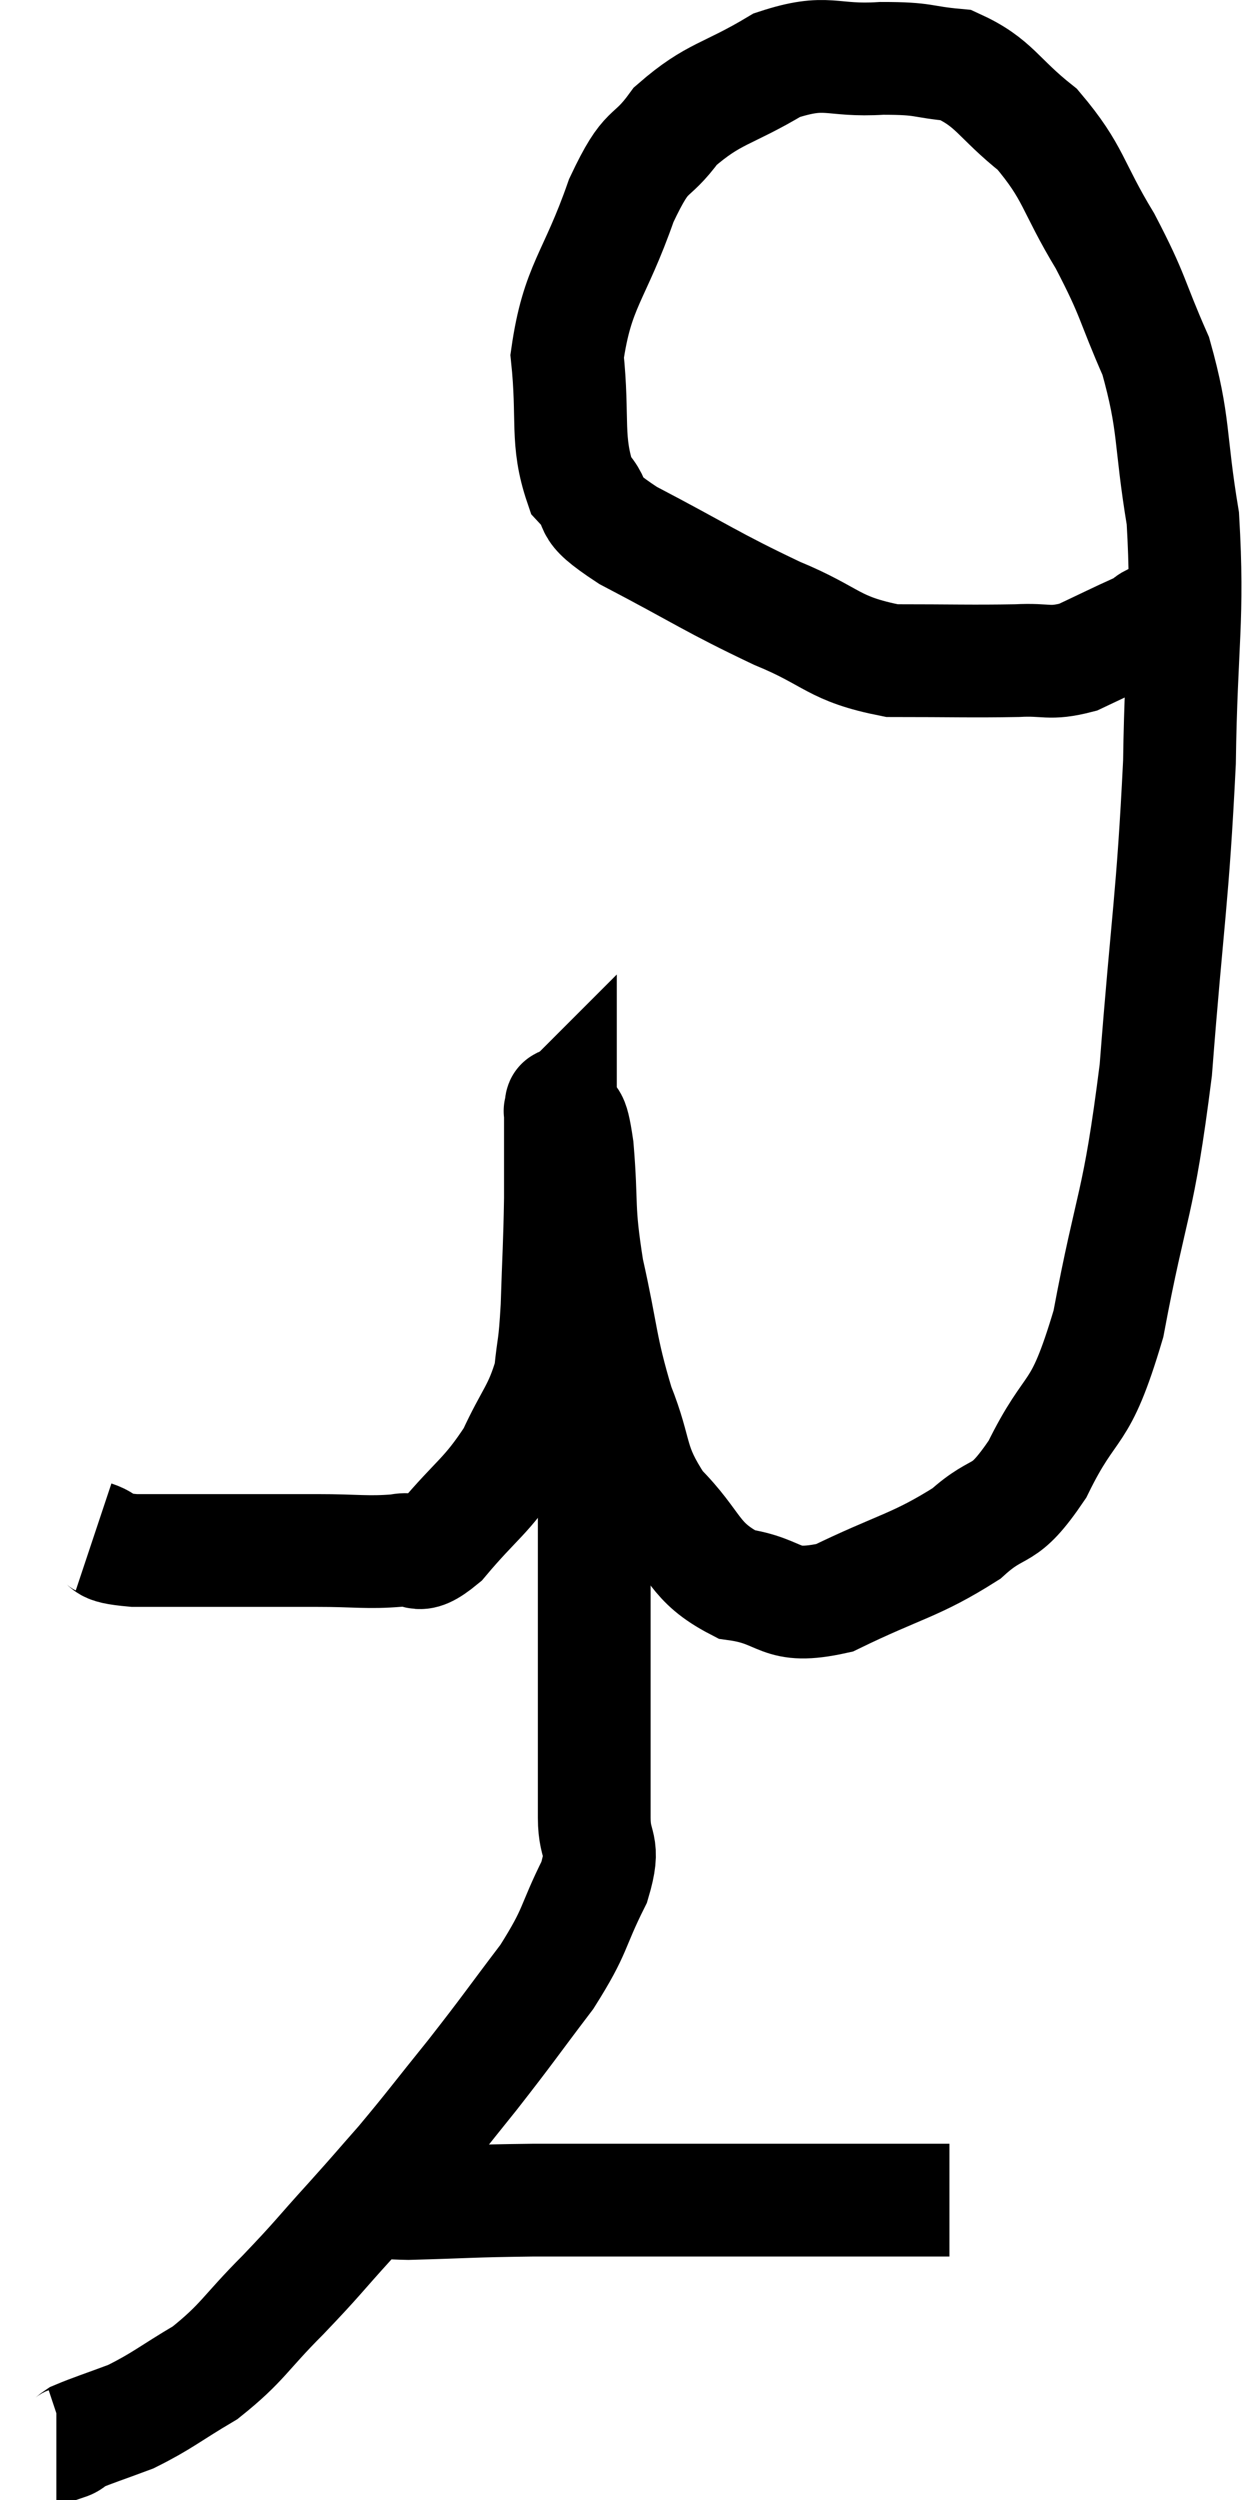 <svg xmlns="http://www.w3.org/2000/svg" viewBox="7.94 1.545 22.1 44.335" width="22.1" height="44.335"><path d="M 9.6 28.8 C 9.96 28.92, 9.645 28.98, 10.32 29.04 C 11.31 29.04, 11.49 29.04, 12.3 29.04 C 12.93 29.04, 12.885 29.04, 13.56 29.04 C 14.28 29.04, 14.445 29.085, 15 29.04 C 15.39 28.95, 15.27 29.28, 15.78 28.86 C 16.41 28.11, 16.56 28.095, 17.04 27.36 C 17.37 26.64, 17.505 26.58, 17.7 25.92 C 17.76 25.32, 17.775 25.5, 17.82 24.72 C 17.85 23.76, 17.865 23.67, 17.88 22.8 C 17.88 22.02, 17.88 21.63, 17.88 21.24 C 17.88 21.24, 17.865 21.255, 17.88 21.24 C 17.91 21.21, 17.865 21.015, 17.94 21.18 C 18.06 21.54, 18.075 21.18, 18.18 21.9 C 18.27 22.98, 18.18 22.92, 18.36 24.06 C 18.63 25.26, 18.585 25.41, 18.9 26.46 C 19.26 27.36, 19.095 27.465, 19.62 28.26 C 20.31 28.95, 20.22 29.235, 21 29.64 C 21.87 29.76, 21.72 30.105, 22.74 29.88 C 23.91 29.31, 24.18 29.31, 25.08 28.74 C 25.71 28.17, 25.71 28.53, 26.34 27.6 C 26.97 26.31, 27.075 26.79, 27.6 25.02 C 28.02 22.77, 28.125 23.01, 28.44 20.52 C 28.65 17.79, 28.74 17.505, 28.86 15.06 C 28.89 12.9, 29.025 12.54, 28.92 10.74 C 28.68 9.3, 28.785 9.09, 28.44 7.86 C 27.99 6.84, 28.065 6.825, 27.54 5.82 C 26.94 4.83, 27 4.62, 26.34 3.84 C 25.62 3.27, 25.59 3.015, 24.9 2.7 C 24.24 2.64, 24.375 2.58, 23.58 2.58 C 22.65 2.64, 22.635 2.4, 21.72 2.7 C 20.82 3.24, 20.61 3.18, 19.92 3.78 C 19.44 4.44, 19.44 4.08, 18.96 5.1 C 18.48 6.48, 18.18 6.6, 18 7.86 C 18.12 9, 17.97 9.345, 18.24 10.14 C 18.66 10.59, 18.21 10.47, 19.08 11.04 C 20.4 11.73, 20.55 11.865, 21.72 12.42 C 22.74 12.84, 22.695 13.05, 23.76 13.26 C 24.87 13.26, 25.155 13.275, 25.98 13.26 C 26.52 13.23, 26.535 13.335, 27.06 13.2 C 27.57 12.96, 27.78 12.855, 28.08 12.72 C 28.17 12.69, 28.185 12.705, 28.26 12.66 C 28.32 12.6, 28.26 12.6, 28.38 12.54 C 28.56 12.48, 28.62 12.45, 28.74 12.42 C 28.8 12.42, 28.785 12.42, 28.86 12.42 L 29.04 12.42" fill="none" stroke="black" stroke-width="2"></path><path d="M 18.48 26.76 C 18.48 27.21, 18.48 27.195, 18.48 27.66 C 18.48 28.14, 18.48 28.005, 18.48 28.62 C 18.48 29.37, 18.48 29.265, 18.48 30.12 C 18.48 31.08, 18.48 31.125, 18.48 32.04 C 18.48 32.91, 18.48 33.06, 18.48 33.78 C 18.48 34.35, 18.69 34.215, 18.48 34.92 C 18.06 35.76, 18.18 35.745, 17.64 36.6 C 16.98 37.47, 16.965 37.515, 16.32 38.34 C 15.69 39.12, 15.6 39.255, 15.06 39.9 C 14.61 40.41, 14.685 40.335, 14.16 40.92 C 13.56 41.58, 13.605 41.565, 12.96 42.24 C 12.27 42.93, 12.255 43.08, 11.58 43.62 C 10.92 44.01, 10.83 44.115, 10.26 44.4 C 9.78 44.58, 9.585 44.64, 9.3 44.76 C 9.21 44.82, 9.21 44.85, 9.12 44.88 L 8.94 44.88" fill="none" stroke="black" stroke-width="2"></path><path d="M 14.52 40.5 C 14.85 40.56, 14.46 40.605, 15.18 40.62 C 16.29 40.59, 16.215 40.575, 17.4 40.56 C 18.66 40.56, 18.585 40.56, 19.92 40.56 C 21.33 40.56, 21.6 40.56, 22.74 40.56 C 23.61 40.56, 23.97 40.56, 24.48 40.56 C 24.63 40.56, 24.705 40.56, 24.78 40.56 L 24.78 40.56" fill="none" stroke="black" stroke-width="2"></path></svg>